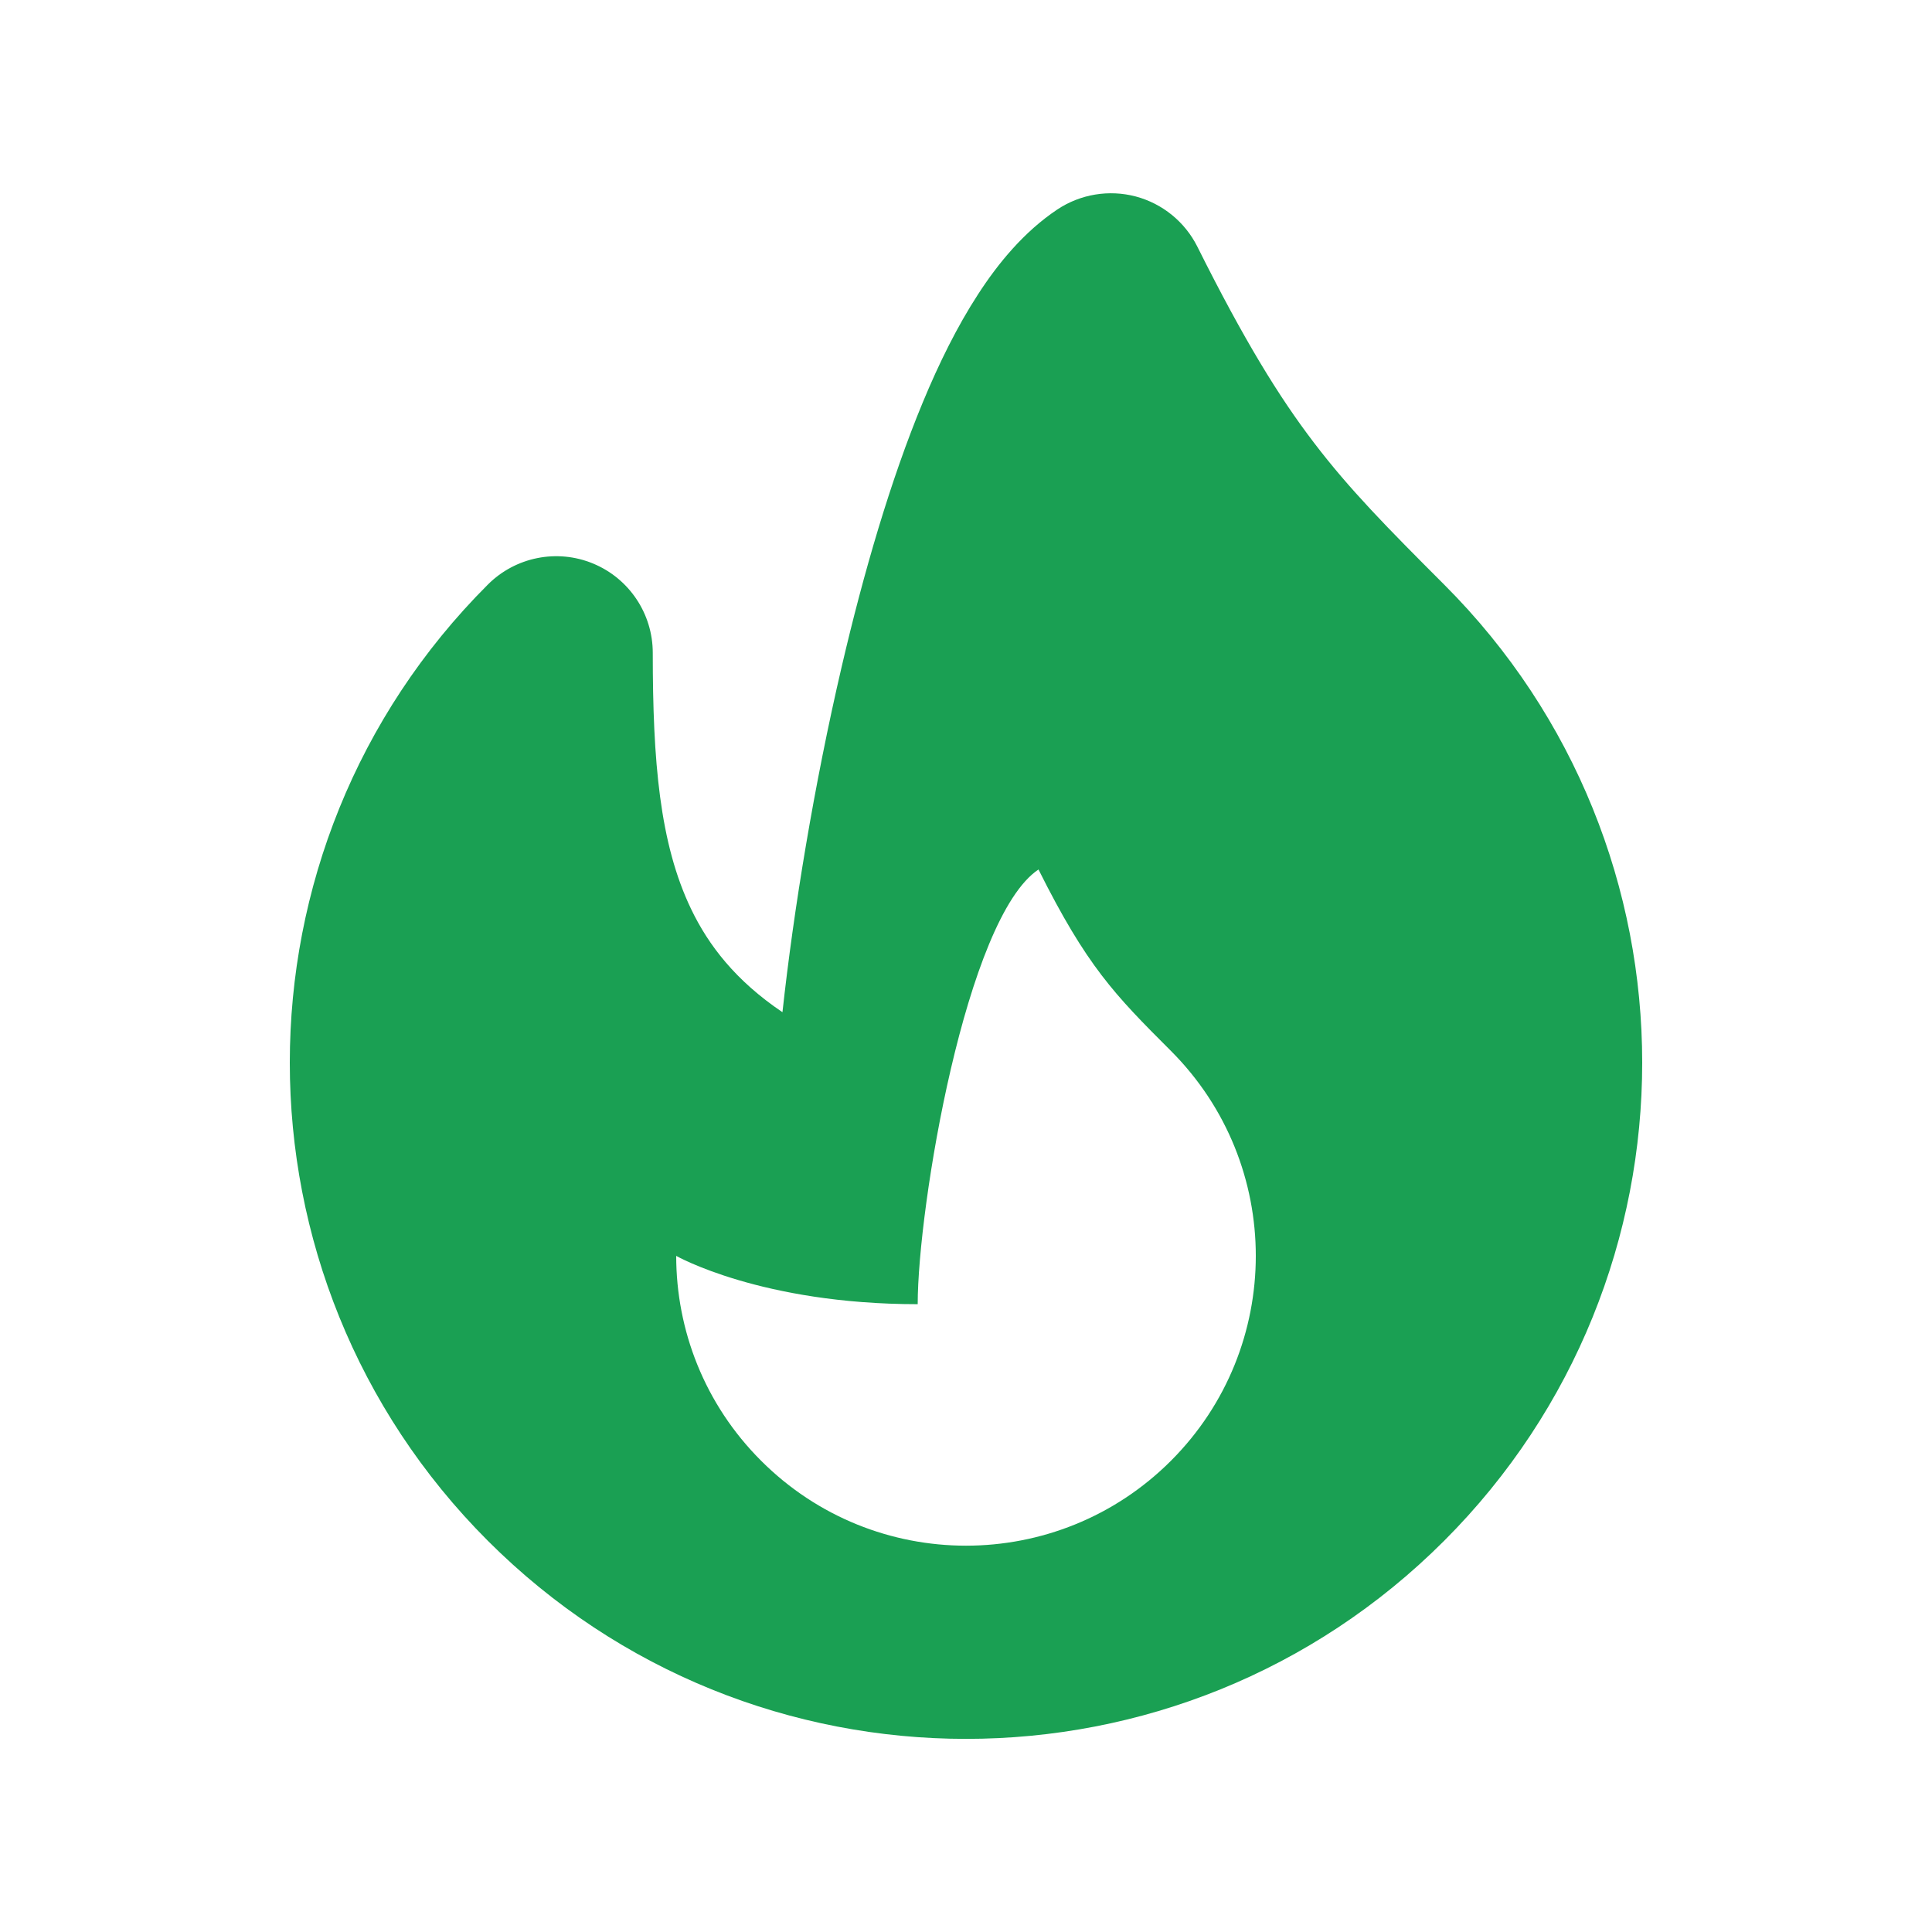 <svg width="23" height="23" viewBox="0 0 23 23" fill="none" xmlns="http://www.w3.org/2000/svg">
<path fill-rule="evenodd" clip-rule="evenodd" d="M13.521 2.339C13.839 2.424 14.106 2.641 14.254 2.936C14.81 4.049 15.225 4.724 15.643 5.271C16.065 5.825 16.512 6.279 17.192 6.959C18.764 8.53 19.55 10.592 19.55 12.651C19.55 14.709 18.764 16.771 17.192 18.343C14.049 21.487 8.952 21.487 5.808 18.343C4.236 16.771 3.45 14.709 3.45 12.651C3.45 10.592 4.236 8.53 5.808 6.959C6.137 6.63 6.632 6.531 7.061 6.709C7.491 6.887 7.771 7.307 7.771 7.772C7.771 9.06 7.852 10.041 8.228 10.823C8.435 11.254 8.758 11.675 9.315 12.05C9.448 10.83 9.692 9.344 10.021 7.933C10.28 6.823 10.602 5.714 10.986 4.789C11.178 4.326 11.395 3.886 11.642 3.506C11.881 3.136 12.19 2.759 12.587 2.494C12.862 2.311 13.202 2.255 13.521 2.339ZM13.94 17.39C12.592 18.738 10.408 18.738 9.061 17.39C8.387 16.717 8.05 15.834 8.05 14.951C8.05 14.951 9.061 15.526 10.925 15.526C10.925 14.376 11.5 10.926 12.363 10.351C12.938 11.501 13.266 11.838 13.94 12.511C14.613 13.185 14.95 14.068 14.95 14.951C14.95 15.834 14.613 16.717 13.94 17.39Z" fill="#1AA053"/>
</svg>
